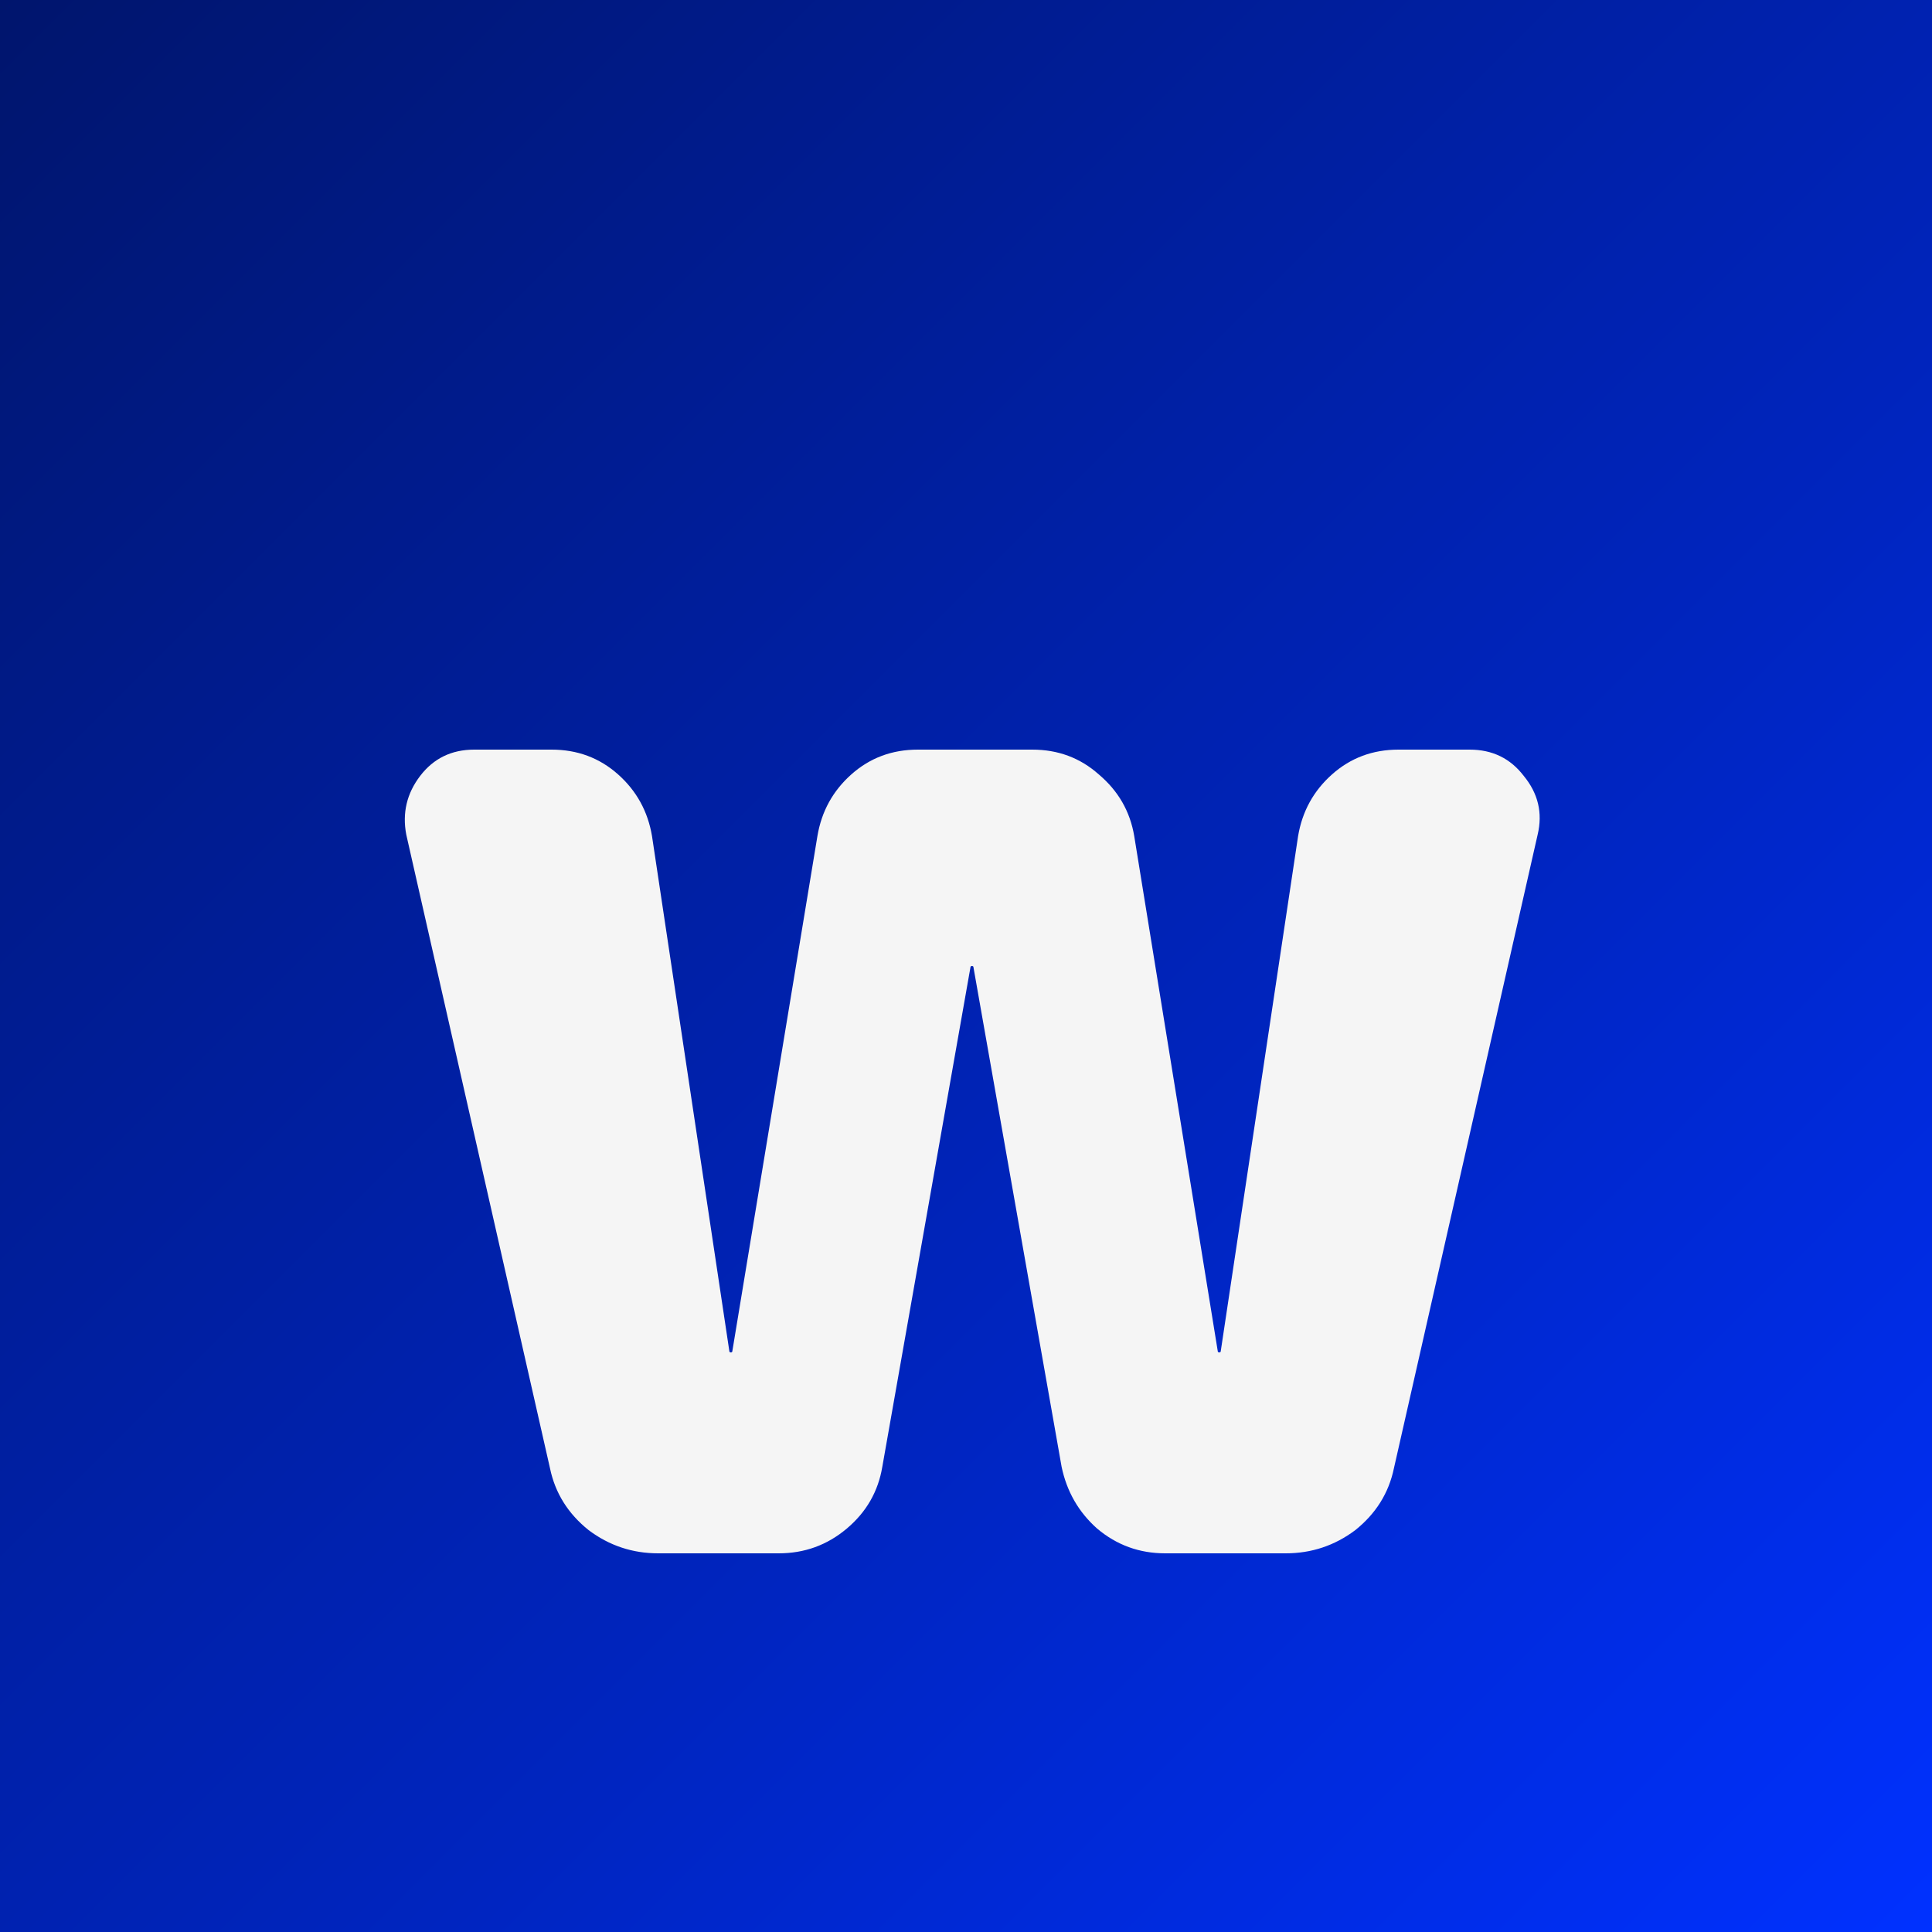 <svg width="2000" height="2000" viewBox="0 0 2000 2000" fill="none" xmlns="http://www.w3.org/2000/svg">
<path d="M0 0H2000V2000H0V0Z" fill="url(#paint0_linear_150_20)"/>
<g filter="url(#filter0_d_150_20)">
<path d="M569.369 1516L420.569 860C416.302 837.6 421.102 817.333 434.969 799.2C448.835 781.067 467.502 772 490.969 772H570.969C597.635 772 620.569 780.533 639.769 797.6C658.969 814.667 670.702 836 674.969 861.6L754.969 1394.4C754.969 1395.47 755.502 1396 756.569 1396C757.635 1396 758.169 1395.47 758.169 1394.4L846.169 861.6C850.435 836 862.169 814.667 881.369 797.6C900.569 780.533 923.502 772 950.169 772H1068.57C1095.24 772 1118.17 780.533 1137.37 797.6C1157.64 814.667 1169.9 836 1174.17 861.6L1260.57 1394.4C1260.57 1395.47 1261.1 1396 1262.17 1396C1263.24 1396 1263.77 1395.47 1263.77 1394.4L1343.77 861.6C1348.04 836 1359.77 814.667 1378.97 797.6C1398.17 780.533 1421.1 772 1447.77 772H1521.37C1544.84 772 1563.5 781.067 1577.37 799.2C1592.3 817.333 1597.1 837.6 1591.77 860L1442.97 1516C1437.64 1541.6 1424.3 1562.93 1402.97 1580C1381.64 1596 1357.64 1604 1330.97 1604H1206.17C1179.5 1604 1156.04 1595.47 1135.77 1578.4C1116.57 1561.33 1104.3 1540 1098.97 1514.4L1007.77 997.6C1007.77 996.533 1007.24 996 1006.17 996C1005.1 996 1004.57 996.533 1004.57 997.6L913.369 1514.4C909.102 1540 896.835 1561.33 876.569 1578.4C856.302 1595.47 832.835 1604 806.169 1604H681.369C654.702 1604 630.702 1596 609.369 1580C588.035 1562.93 574.702 1541.6 569.369 1516Z" fill="#F5F5F5"/>
</g>
<defs>
<filter id="filter0_d_150_20" x="410.169" y="772" width="1193.6" height="840" filterUnits="userSpaceOnUse" color-interpolation-filters="sRGB">
<feFlood flood-opacity="0" result="BackgroundImageFix"/>
<feColorMatrix in="SourceAlpha" type="matrix" values="0 0 0 0 0 0 0 0 0 0 0 0 0 0 0 0 0 0 127 0" result="hardAlpha"/>
<feOffset dy="4"/>
<feGaussianBlur stdDeviation="2"/>
<feComposite in2="hardAlpha" operator="out"/>
<feColorMatrix type="matrix" values="0 0 0 0 0 0 0 0 0 0 0 0 0 0 0 0 0 0 0.25 0"/>
<feBlend mode="normal" in2="BackgroundImageFix" result="effect1_dropShadow_150_20"/>
<feBlend mode="normal" in="SourceGraphic" in2="effect1_dropShadow_150_20" result="shape"/>
</filter>
<linearGradient id="paint0_linear_150_20" x1="0" y1="0" x2="2000" y2="2000" gradientUnits="userSpaceOnUse">
<stop stop-color="#00156D"/>
<stop offset="0.614" stop-color="#0025C0"/>
<stop offset="1" stop-color="#0031FF"/>
</linearGradient>
</defs>
</svg>
